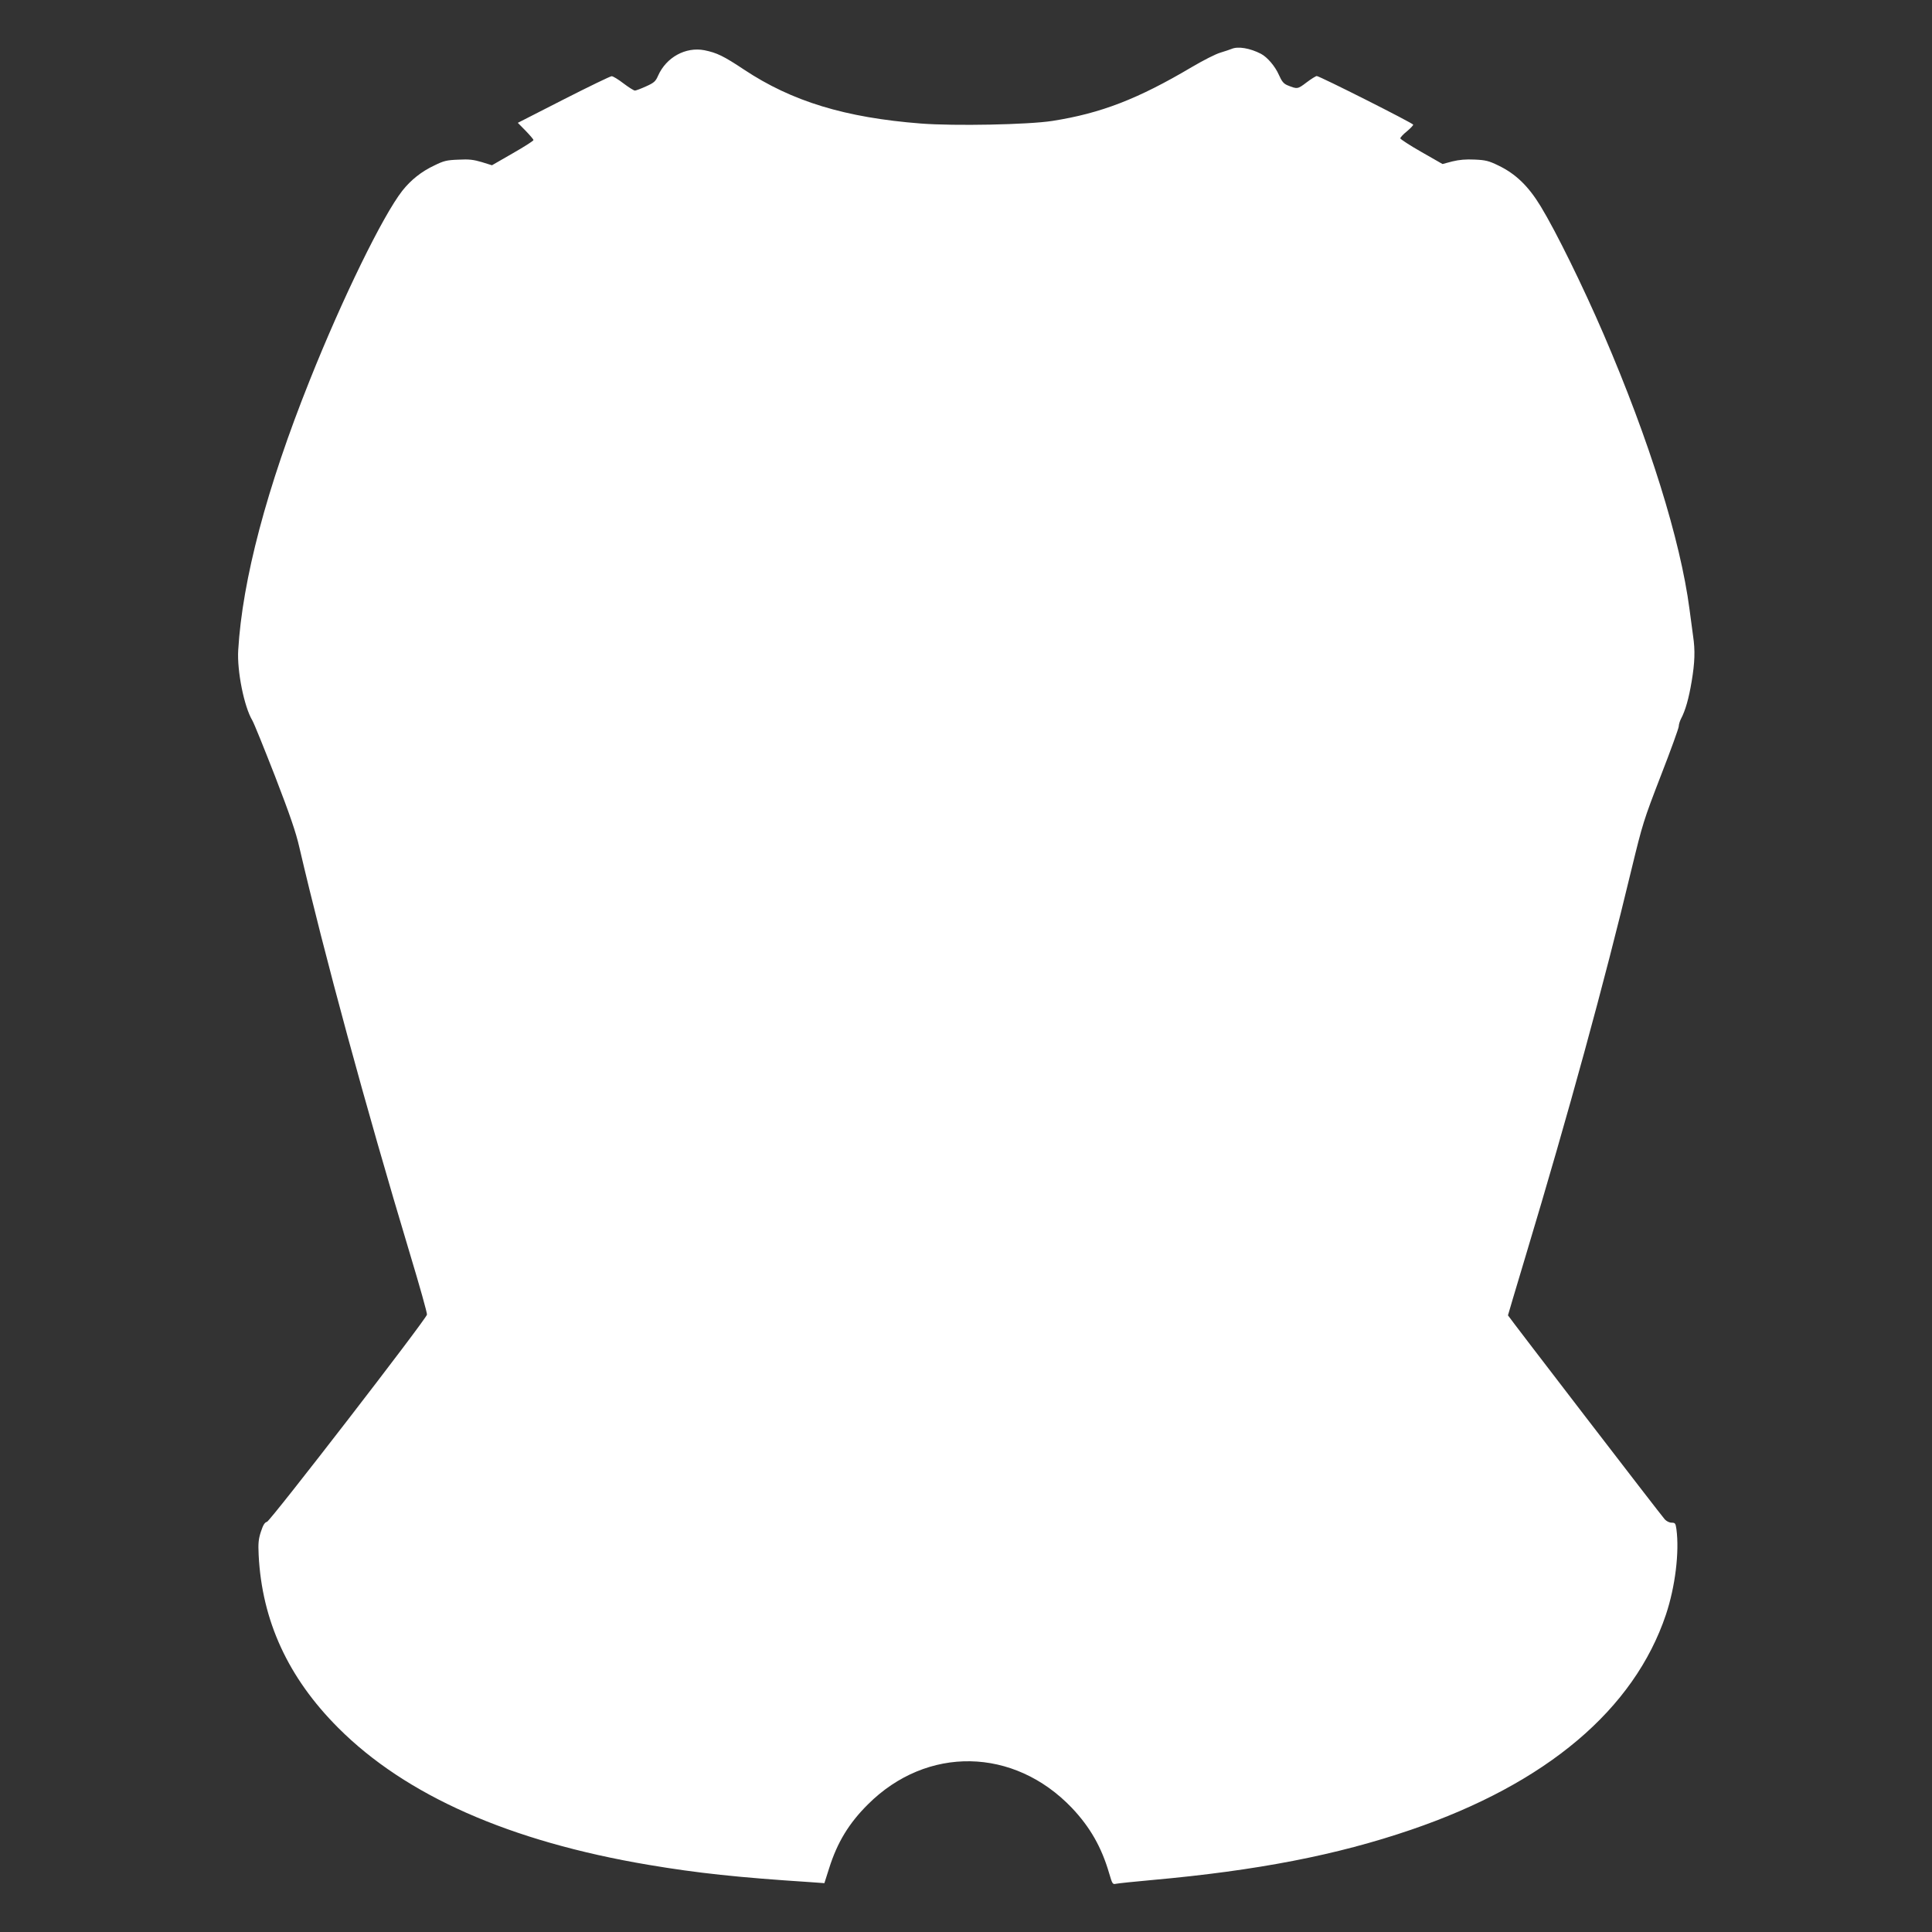 <?xml version="1.0" encoding="utf-8"?>
<!-- Generator: Adobe Illustrator 22.1.0, SVG Export Plug-In . SVG Version: 6.00 Build 0)  -->
<svg version="1.1" id="Layer_1" xmlns="http://www.w3.org/2000/svg" xmlns:xlink="http://www.w3.org/1999/xlink" x="0px" y="0px"
	 viewBox="0 0 500 500" style="enable-background:new 0 0 500 500;" xml:space="preserve">
<rect x="0" y="0" width="500" height="500" fill="#333333" stroke="none"/>
<style type="text/css">
	.st0{fill:#FFFFFF;}
</style>
<g transform="translate(0,1280) scale(0.1,-0.1)">
	<path class="st0" d="M3187.5,12673.5c-4.1-1.9-17.1-5.9-29-9.7c-11.9-3.3-45.3-20.4-74.3-37.5c-139.3-82.5-235.1-119.6-361-139.3
		c-62.4-9.7-252.9-13.4-339.8-6.7c-195.7,15.2-333.9,57.2-457.9,139.6c-53.1,35.3-70.2,43.5-102.5,50.1
		c-48.7,9.3-98.8-18.2-120-66.1c-6.3-14.5-10.4-18.2-31.2-27.5c-13-5.9-26-10.8-28.6-10.8c-3,0-16.3,8.5-29.7,18.6
		c-13.4,10.4-27.1,18.6-30.5,18.6c-3.3,0-59.4-27.1-124.4-60.2l-118.5-60.5l20.1-20.4c11.1-11.5,20.4-22.3,20.4-24.1
		c0-2.2-24.1-17.5-53.9-34.5l-53.5-30.8l-26.4,8.2c-21.2,6.3-33.1,7.8-60.5,6.3c-30.1-1.1-37.9-3-62-14.9
		c-33.4-15.6-60.9-37.5-83.2-65.7c-50.5-64.6-154.9-278.2-239.6-490.6c-111.4-278.6-174.2-516.2-185-698.2
		c-3.3-53.9,15.2-146,36.4-181.6c4.5-7.4,30.8-72.8,59.1-145.2c38.3-99.5,53.9-144.5,62.8-183.8c65-278.9,170.5-667.4,286.4-1052.6
		c24.9-82.5,44.6-152.6,43.8-156.4c-1.9-11.9-405.2-534.1-414.1-536.3c-5.9-1.5-10-8.2-15.6-25.3c-6.3-19.3-7.4-29.7-5.9-60.5
		c8.5-170.1,76.1-317.5,206.1-447.5c174.6-174.9,443.8-293.8,802.2-354.3c127.4-21.5,231.8-32.7,420.1-44.9l35.7-2.6l12.3,38.6
		c21.2,67.2,51.3,116.6,100.7,165.6c152.6,151.9,377.3,147.8,527.4-9.3c47.2-49.8,76.9-101.8,96.6-169.4c8.2-27.9,8.9-29,17.8-27.1
		c5.2,1.1,47.2,5.6,93.2,9.7c272.2,24.5,477.6,64.3,670,130c350.6,119.6,577.5,311.2,660,557.1c24.1,72.4,34.9,161.6,27.1,220.6
		c-2.2,15.6-3.3,17.1-12.6,17.1c-5.6,0-13,3.7-17.5,8.5c-9.3,10-405.9,526.3-405.9,528.1c0,0.7,20.8,70.6,46.1,154.9
		c110.7,368.1,202.8,704.2,273.7,999.8c28.6,117.7,31.2,126.3,75.8,241.8c25.6,65.7,46.4,123.3,46.4,127.8c0,4.5,2.6,13.4,5.9,19.7
		c11.5,21.9,20.1,52.4,27.5,96.6c8.2,49,9.3,80.2,3.7,117.4c-1.9,13.7-5.9,44.9-9.3,69.5c-23.4,179-104,437.1-222.1,711.2
		c-53.5,124-122.6,264.8-162.7,330.9c-32.3,53.1-65,84.7-110.7,106.6c-23.8,11.5-32.3,13.7-60.5,14.9c-23.4,1.1-39.7-0.4-57.9-4.8
		l-25.3-6.7l-54.6,31.2c-30.1,17.1-54.6,33.1-54.6,35.3s7.4,10.4,16.7,17.8c9.3,7.8,16.7,15.6,16.7,17.5
		c0,3.7-242.5,125.9-249.6,125.9c-2.6,0-14.9-7.8-26.7-16.7c-23-17.5-23.8-17.5-49.4-7.1c-9.7,4.1-14.5,10-21.9,26.7
		c-9.7,22.3-30.1,46.1-46.4,54.6C3235,12675.4,3204.2,12680.6,3187.5,12673.5z"/>
</g>
</svg>
